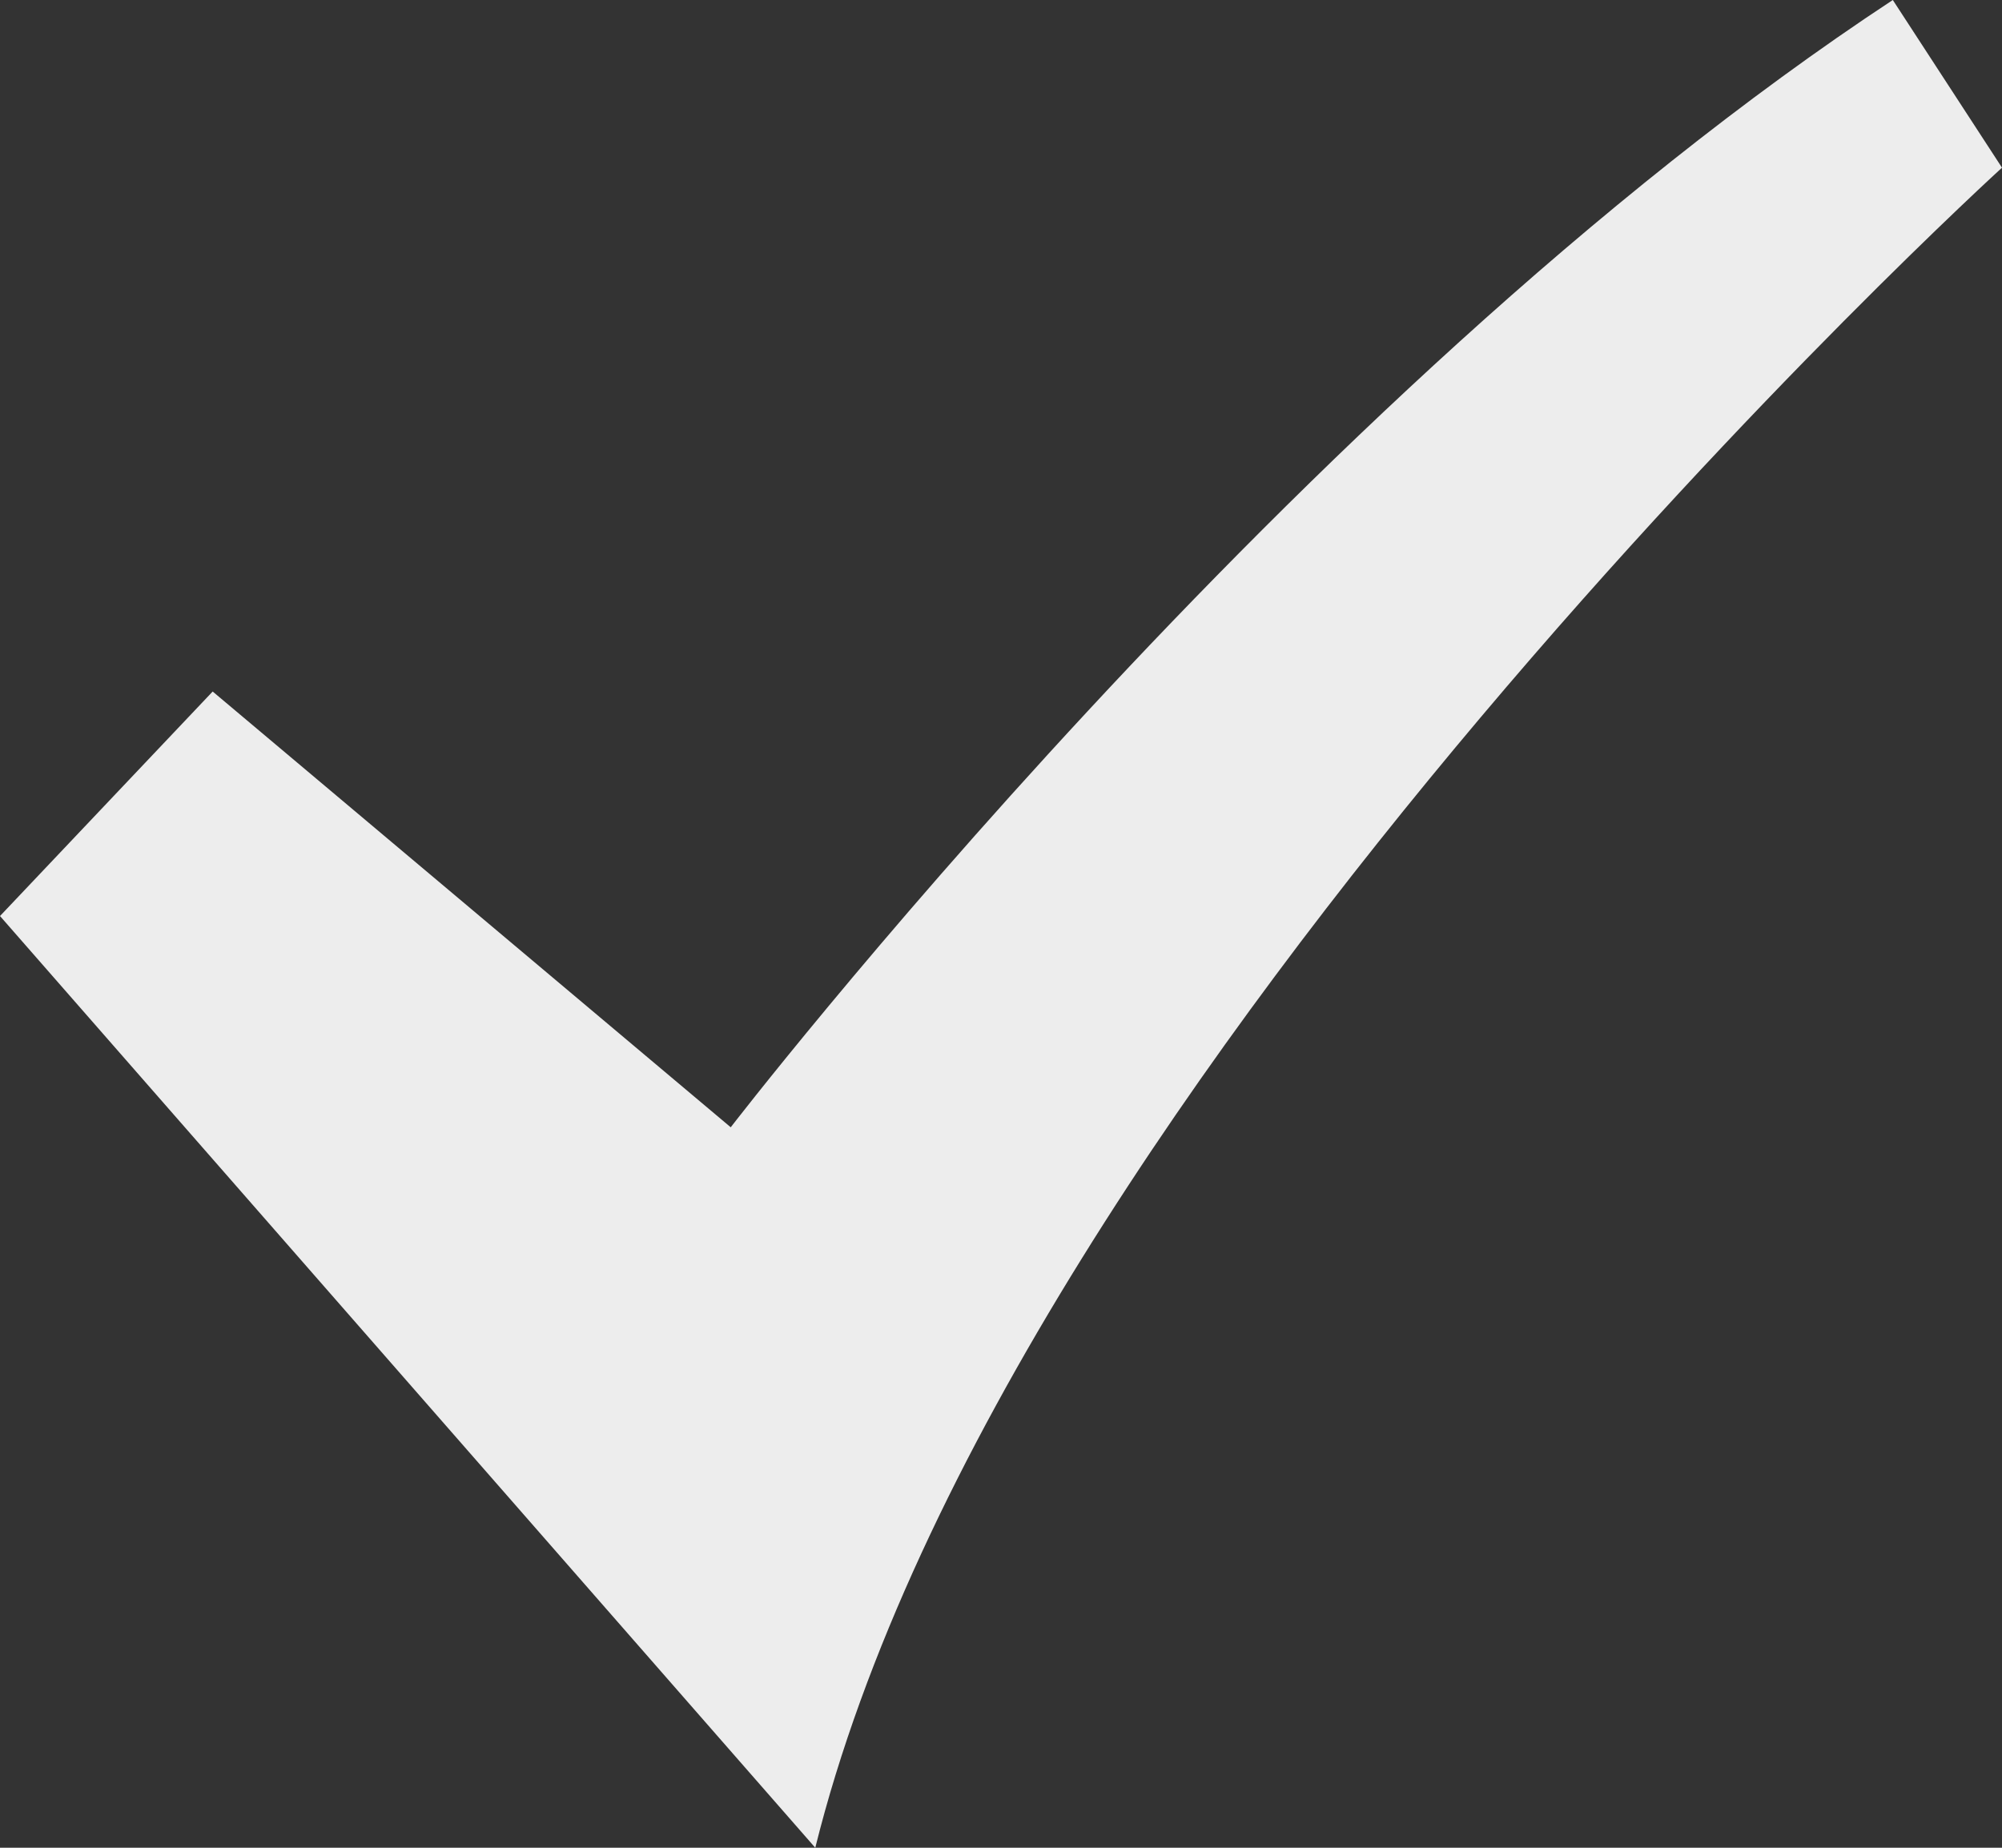 <svg width="13" height="12" viewBox="0 0 13 12" fill="none" xmlns="http://www.w3.org/2000/svg">
<rect x="0" y="0" width="13" height="12" fill="#333333" stroke="none"/>
<path fill-rule="evenodd" clip-rule="evenodd" d="M1.381 4.491L4.745 7.321C4.745 7.321 8.414 2.551 12.291 0L13 1.089C13 1.089 6.542 6.97 5.294 12L0 5.949L1.381 4.491L1.381 4.491Z" fill="#EDEDED"/>
</svg>
